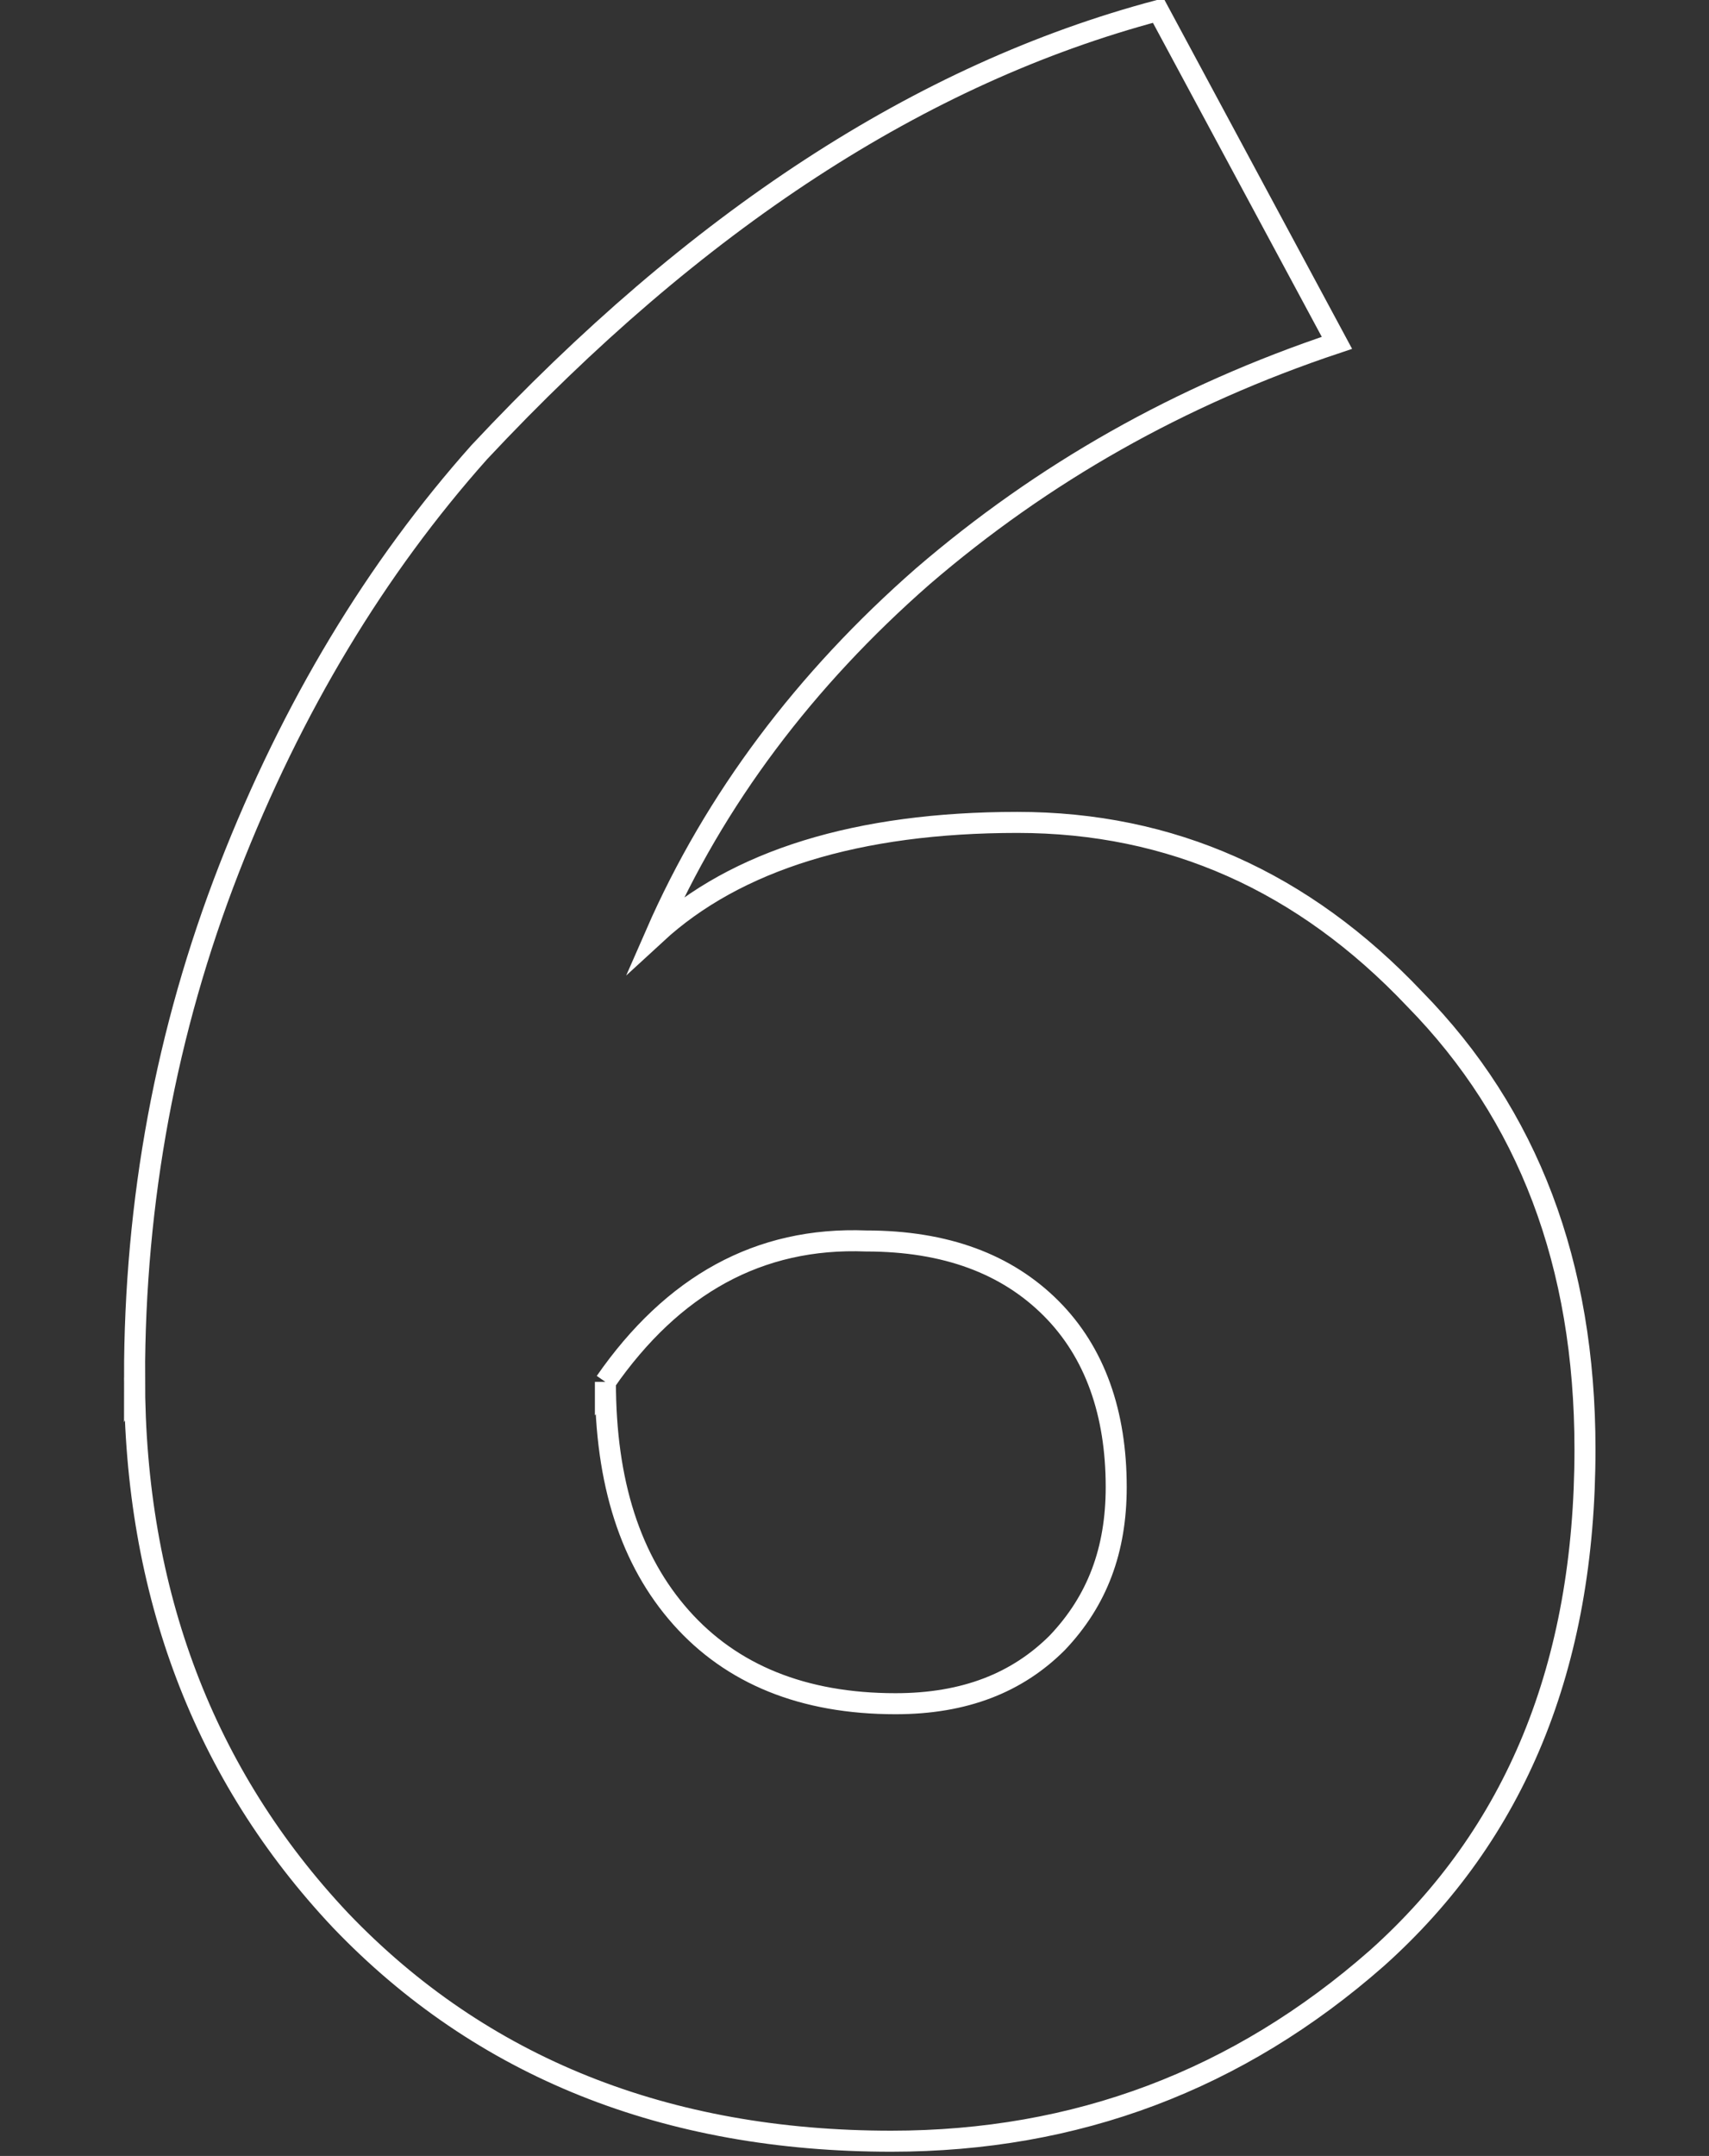 <svg id="h-6" xmlns="http://www.w3.org/2000/svg" viewBox="0 0 81.3 102.5"><rect x="0" y="0" width="81.3" height="102.5" fill="#333333" stroke="none"/><style>.st0{fill:none;stroke:#fff;stroke-miterlimit:10}</style><path id="_x36_" class="st0" d="M6.4 65.5c0-8.4 1.5-16.5 4.5-24.2s7-14.3 11.9-19.8c10.3-11 21-18 32.3-21l8.5 15.8c-7.5 2.5-14 6.2-19.7 11.1-5.6 4.9-9.9 10.6-12.7 17 3.8-3.5 9.6-5.3 17.2-5.3 7.3 0 13.6 2.8 18.9 8.4 5.4 5.5 8.1 12.6 8.1 21.4 0 10.3-3.3 18.3-9.9 24.2-6.6 5.8-14.3 8.7-23.1 8.7-10.7 0-19.5-3.5-26.2-10.5-6.5-6.9-9.8-15.6-9.8-25.8zm22.4.2c0 4.8 1.2 8.5 3.6 11.2 2.4 2.7 5.8 4.1 10.2 4.1 3.3 0 5.8-1 7.7-2.9 1.9-2 2.8-4.4 2.8-7.4 0-3.5-1-6.4-3.1-8.5S45 59 41.2 59c-5.1-.2-9.2 2.1-12.4 6.7z"/></svg>